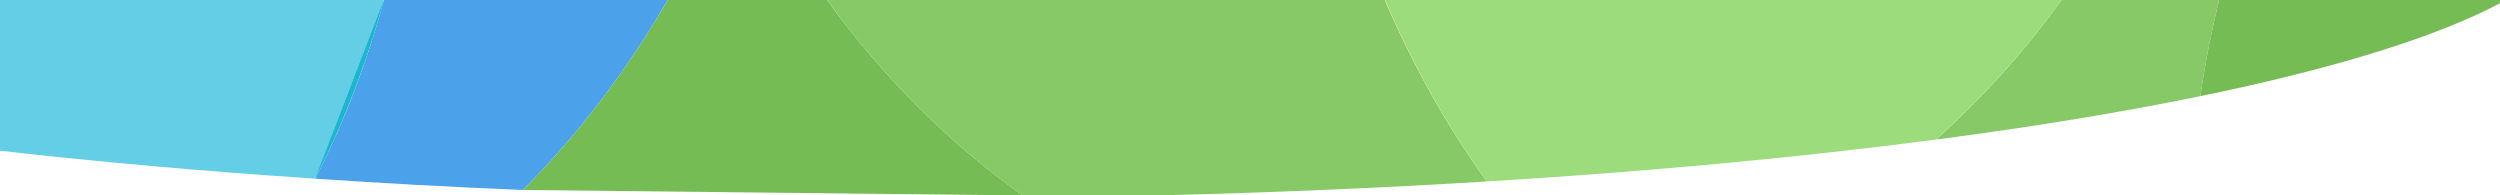 <?xml version="1.0" encoding="UTF-8"?>
<svg width="678px" height="53px" viewBox="0 0 678 53" version="1.1" xmlns="http://www.w3.org/2000/svg" xmlns:xlink="http://www.w3.org/1999/xlink">
    <!-- Generator: Sketch 52 (66869) - http://www.bohemiancoding.com/sketch -->
    <title>Elements/Background-search/Maps</title>
    <desc>Created with Sketch.</desc>
    <g id="Desktop" stroke="none" stroke-width="1" fill="none" fill-rule="evenodd">
        <g id="@1438px---Home-Maps" fill-rule="nonzero">
            <g id="Header">
                <g id="Elements/Background-search/Desktop/Maps">
                    <path d="M277.358,53 C257.315,38.755 239.396,20.857 224.297,5.68e-14 L181.062,5.68e-14 C170.019,19.123 156.811,36.451 141.79,51.524" id="Shape" fill="#76BC54"></path>
                    <path d="M141.79,51.524 C156.811,36.451 170.019,19.123 181.062,0 L104.091,0 C99.537,16.931 93.296,33.192 85.494,48.457 C103.705,49.691 122.499,50.729 141.79,51.524 Z" id="Shape" fill="#4BA2EA"></path>
                    <path d="M104.091,0 L0,0 L0,40.886 C26.609,43.914 55.242,46.451 85.48,48.457 C93.244,33.167 99.488,16.912 104.091,0 Z" id="Shape" fill="#65CEE7"></path>
                    <path d="M104.091,0 C99.488,16.912 93.244,33.167 85.48,48.457" id="Shape" fill="#1BB7CF"></path>
                    <path d="M375.553,1.41127903e-14 L224.297,0 C239.396,20.857 257.315,38.755 277.358,53 L313.78,53 C344.706,52.243 374.623,50.978 403.184,49.214 C392.361,34.097 383.089,17.582 375.553,0 Z" id="Shape" fill="#87C966"></path>
                    <path d="M525.014,37.857 C551.407,34.397 575.455,30.445 596.712,26.084 C598.001,17.288 599.705,8.581 601.815,5.68e-14 L559.104,5.68e-14 C548.964,14.013 537.534,26.707 525.014,37.857 Z" id="Shape" fill="#87C966"></path>
                    <path d="M524.982,37.857 C537.509,26.705 548.951,14.011 559.104,0 L375.619,0 C383.141,17.58 392.397,34.094 403.204,49.214 C447.447,46.511 488.455,42.65 524.982,37.857 Z" id="Shape" fill="#9DDC7D"></path>
                    <path d="M403.204,49.214 C392.397,34.094 383.141,17.58 375.619,-5.68e-14 L375.553,-5.68e-14 C383.096,17.583 392.374,34.098 403.204,49.214 Z" id="Shape" fill="#F6D333"></path>
                    <path d="M601.815,0 C599.705,8.578 598.001,17.283 596.712,26.076 C632.577,18.709 660.424,10.176 678,0.878 L678,0 L601.815,0 Z" id="Shape" fill="#76BC54"></path>
                </g>
            </g>
        </g>
    </g>
</svg>
